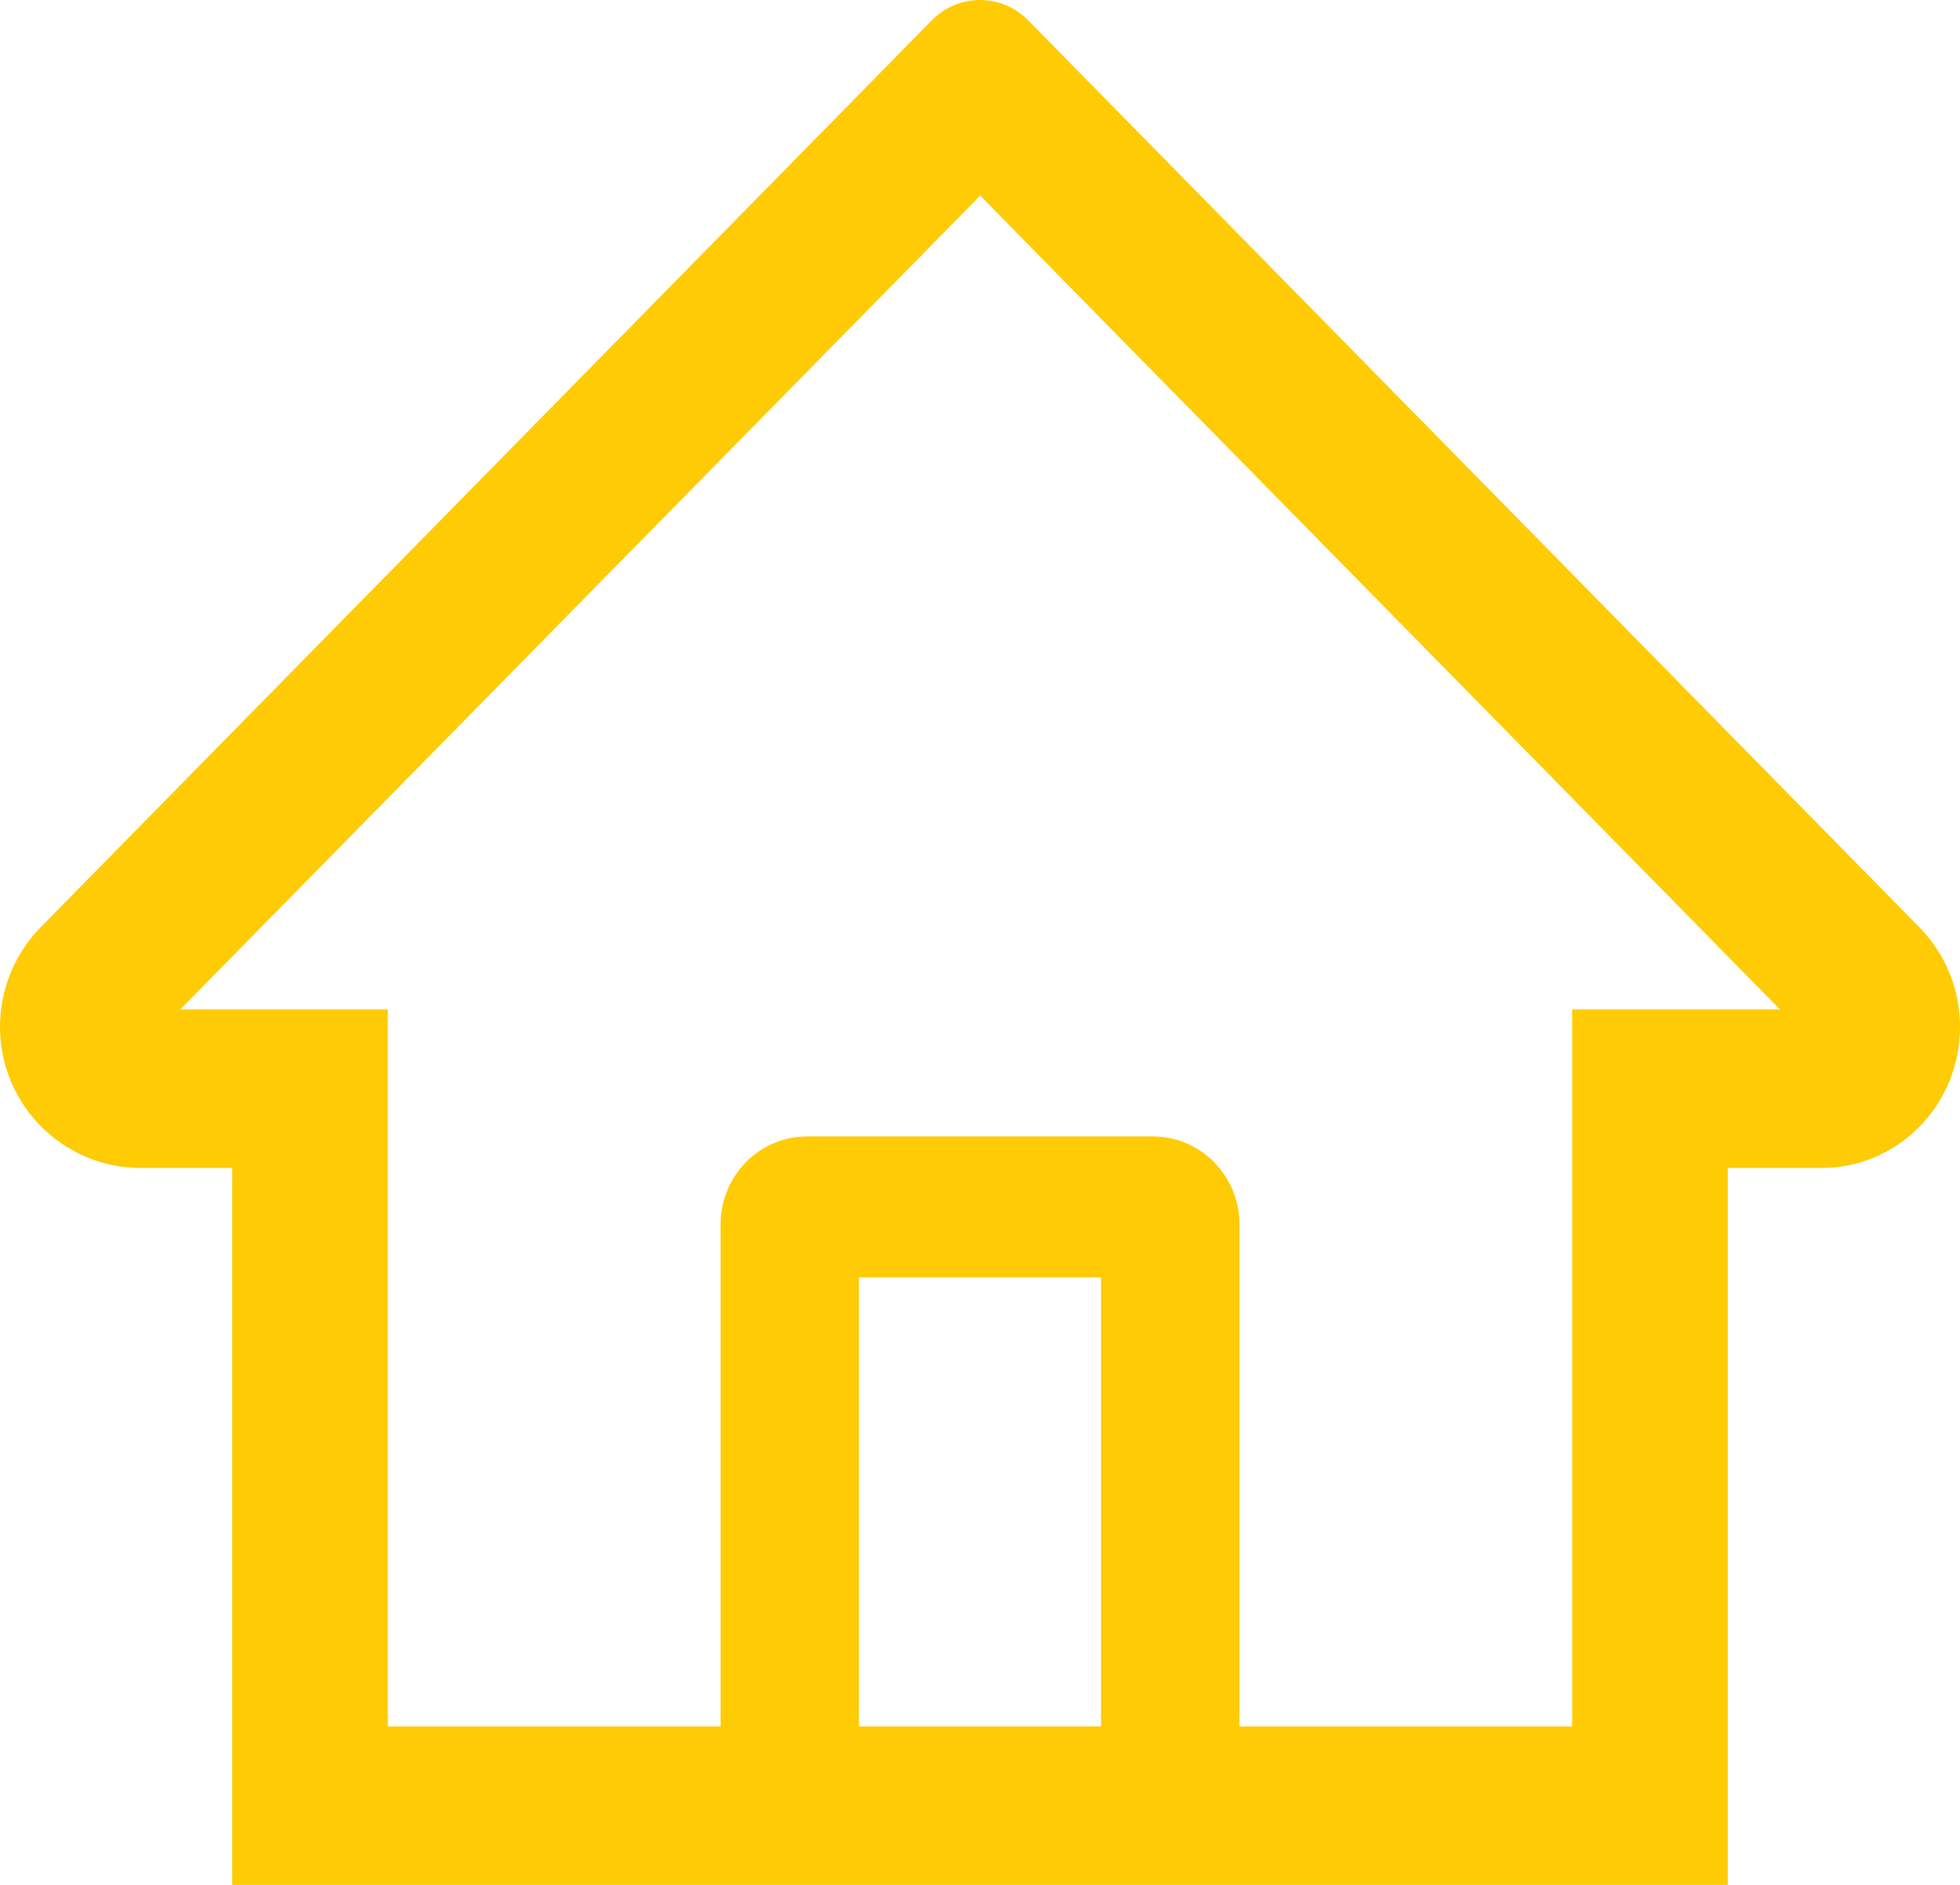 <svg width="26" height="25" viewBox="0 0 26 25" fill="none" xmlns="http://www.w3.org/2000/svg">
<path d="M25.461 12.299L14.38 1.023L13.637 0.267C13.467 0.096 13.239 0 13 0C12.761 0 12.533 0.096 12.363 0.267L0.539 12.299C0.366 12.475 0.229 12.685 0.136 12.915C0.044 13.146 -0.003 13.393 0 13.642C0.012 14.67 0.852 15.491 1.861 15.491H3.08V25H22.92V15.491H24.165C24.655 15.491 25.117 15.295 25.464 14.942C25.635 14.768 25.77 14.562 25.862 14.335C25.954 14.108 26.001 13.865 26 13.619C26 13.123 25.808 12.653 25.461 12.299ZM14.606 22.898H11.394V16.942H14.606V22.898ZM20.855 13.388V22.898H16.442V16.241C16.442 15.596 15.928 15.073 15.294 15.073H10.706C10.072 15.073 9.559 15.596 9.559 16.241V22.898H5.145V13.388H2.392L13.003 2.594L13.665 3.269L23.611 13.388H20.855Z" fill="#FFCB05"/>
</svg>
